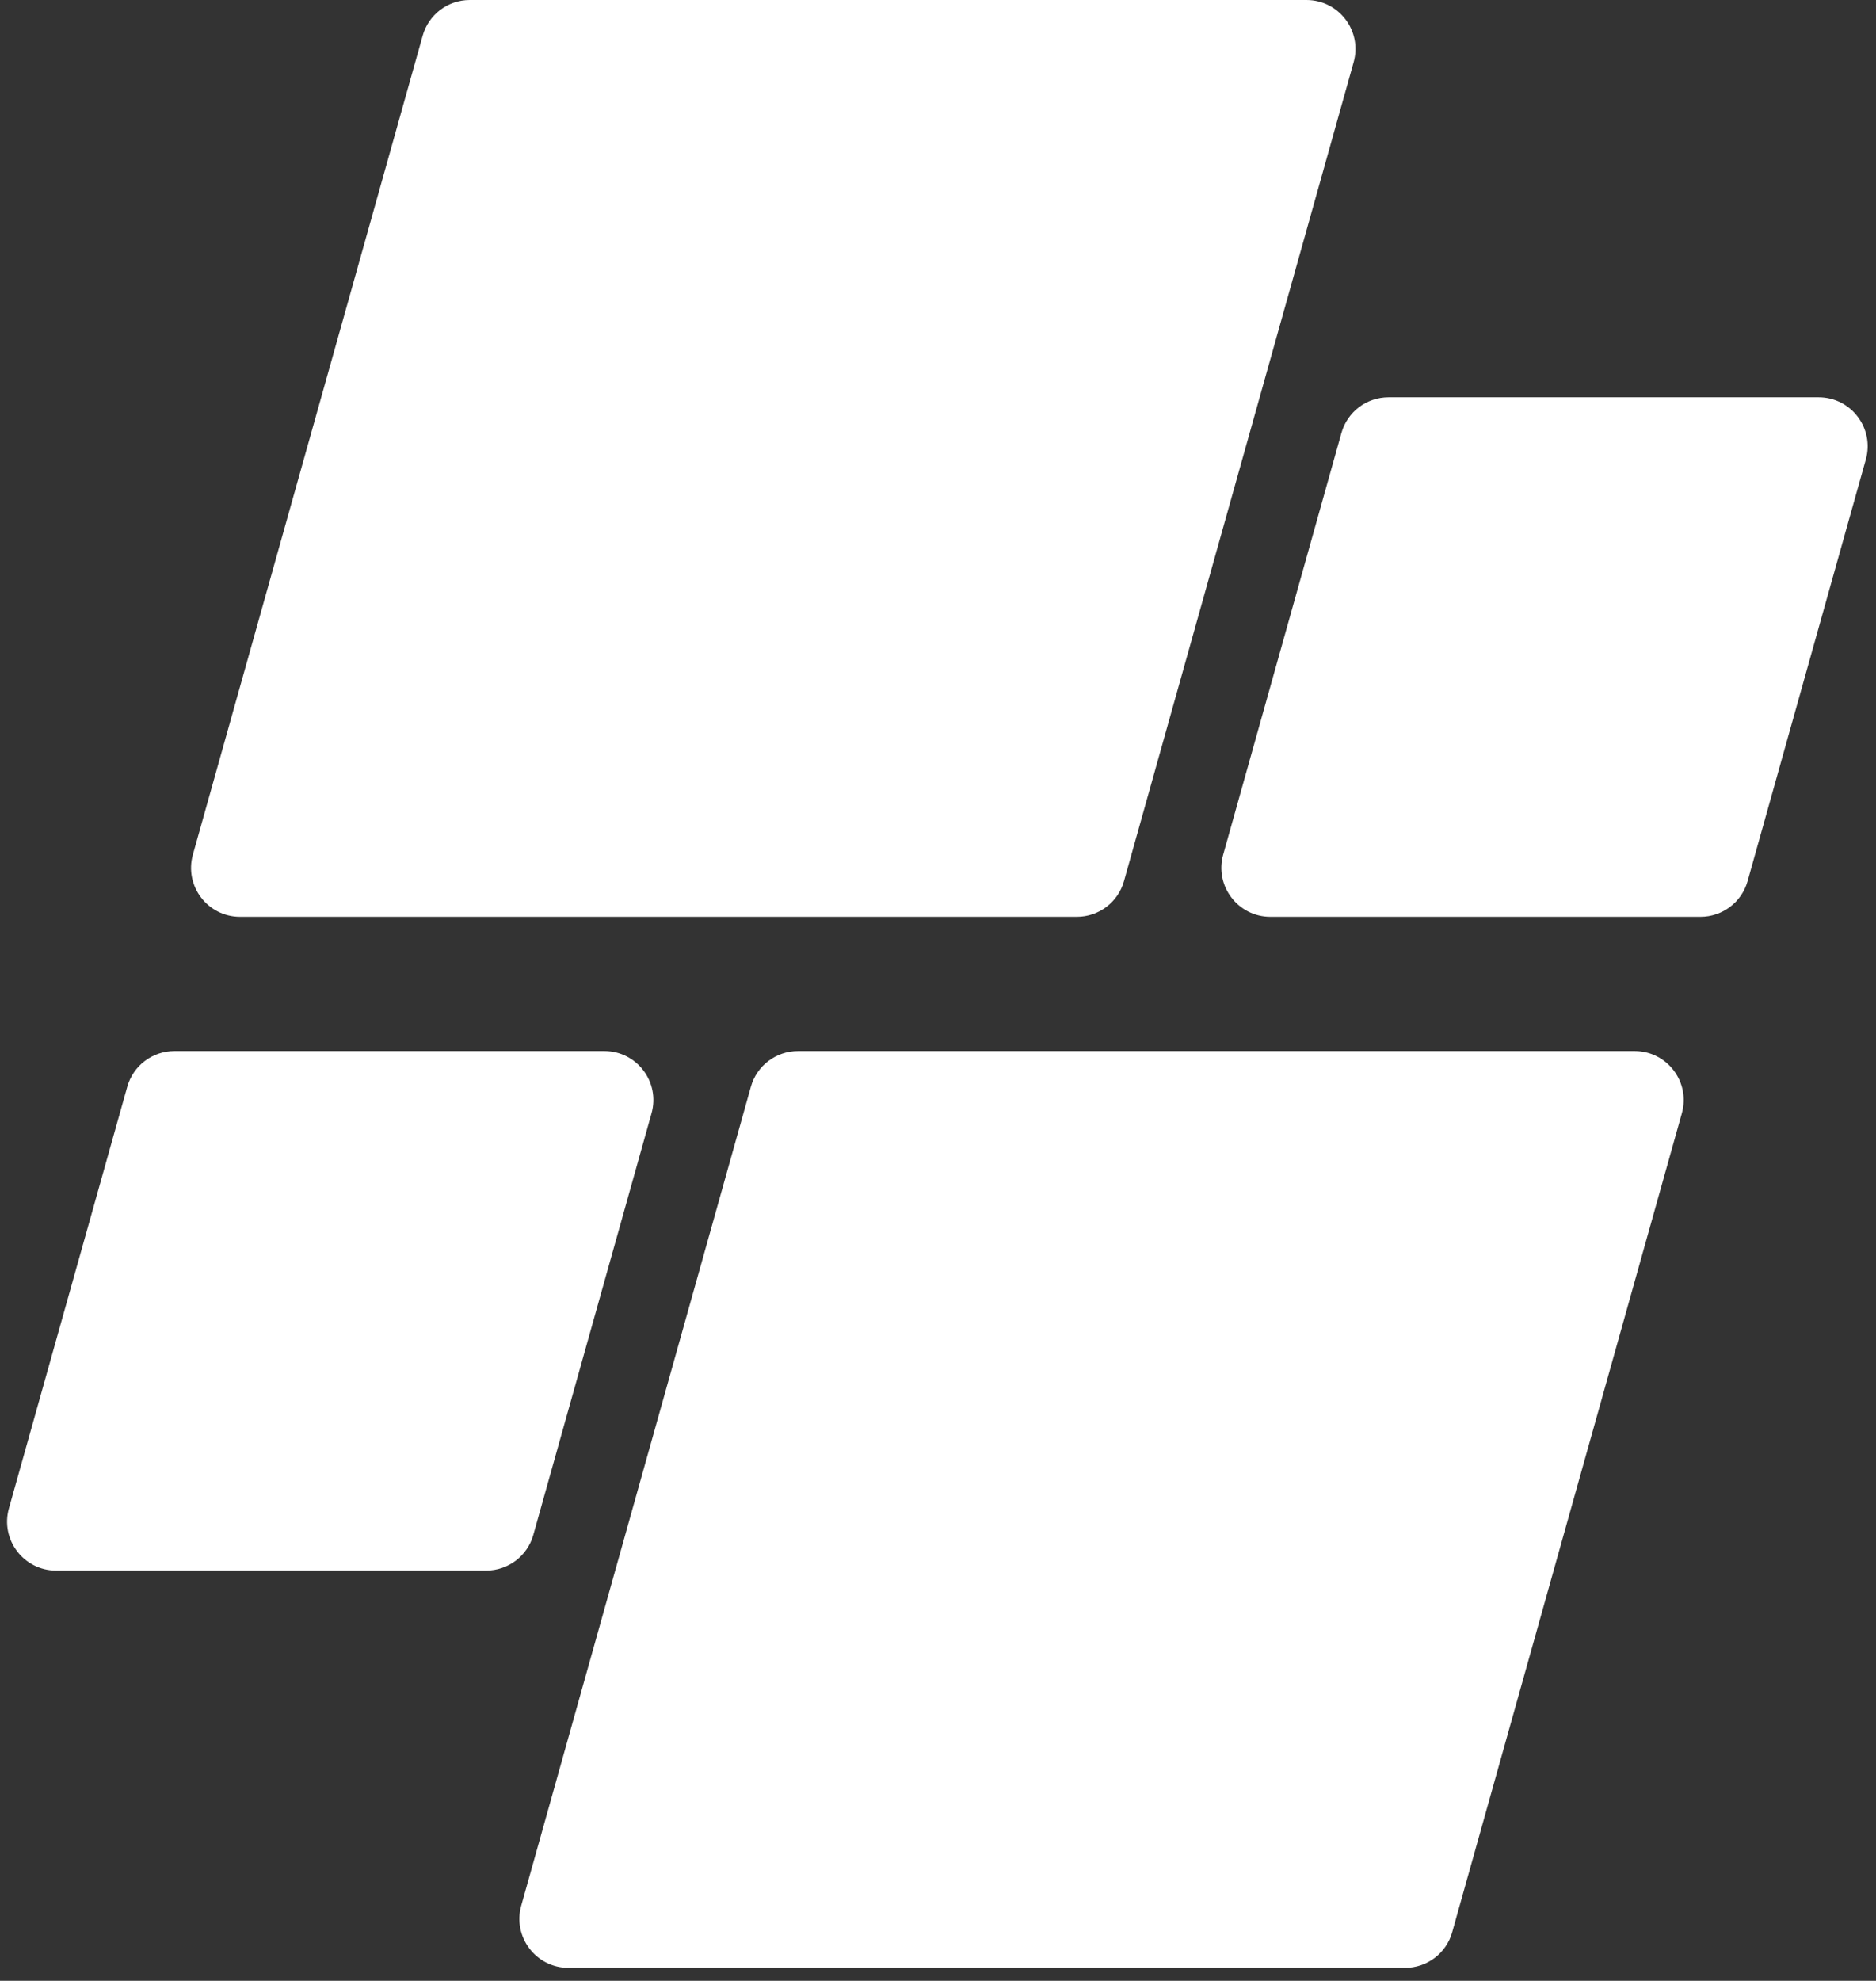<?xml version="1.0" encoding="UTF-8"?>
<svg id="Capa_2" xmlns="http://www.w3.org/2000/svg" xmlns:xlink="http://www.w3.org/1999/xlink" viewBox="0 0 149.18 157.46">
  <rect x="0" y="0" width="149.18" height="157.46" fill="#333333" stroke="none"/>
  <defs>
    <style>
      .cls-1 {
        fill: none;
      }

      .cls-2 {
        fill: url(#Degradado_sin_nombre);
      }

      .cls-3 {
        clip-path: url(#clippath);
      }
    </style>
    <clipPath id="clippath">
      <rect class="cls-1" width="149.18" height="157.46"/>
    </clipPath>
    <linearGradient id="Degradado_sin_nombre" data-name="Degradado sin nombre" x1="-3417.53" y1="-160.03" x2="-2379.63" y2="-2688.74" gradientTransform="translate(236.78 -7.04) scale(.06 -.06)" gradientUnits="userSpaceOnUse">
      <stop offset="0" stop-color="#fff"/>
      <stop offset=".96" stop-color="#fff"/>
      <stop offset="1" stop-color="#fff"/>
    </linearGradient>
  </defs>
  <g id="Capa_1-2" data-name="Capa_1">
    <g class="cls-3">
      <path class="cls-2" d="M106.67,34.42l-9.4,33.51c-.7,2.48,1.17,4.95,3.75,4.95h34.2c1.75,0,3.28-1.16,3.75-2.84l9.4-33.51c.7-2.48-1.17-4.95-3.75-4.95h-34.2c-1.75,0-3.28,1.16-3.75,2.84ZM59.71,86.39l-18.26,65.09c-.7,2.48,1.17,4.95,3.75,4.95h66.53c1.75,0,3.28-1.16,3.75-2.84l18.26-65.09c.7-2.48-1.17-4.95-3.75-4.95H63.46c-1.75,0-3.28,1.16-3.75,2.84ZM42.41,122.01l9.4-33.51c.7-2.48-1.17-4.95-3.75-4.95H13.87c-1.75,0-3.28,1.16-3.75,2.84L.71,119.9c-.7,2.48,1.17,4.95,3.75,4.95h34.2c1.75,0,3.28-1.16,3.75-2.84ZM85.62,72.88H19.09c-2.58,0-4.45-2.46-3.75-4.95L33.61,2.84c.47-1.68,2-2.84,3.75-2.84h66.53c2.58,0,4.45,2.46,3.75,4.95l-18.26,65.09c-.47,1.68-2,2.84-3.75,2.84Z"/>
    </g>
  </g>
</svg>